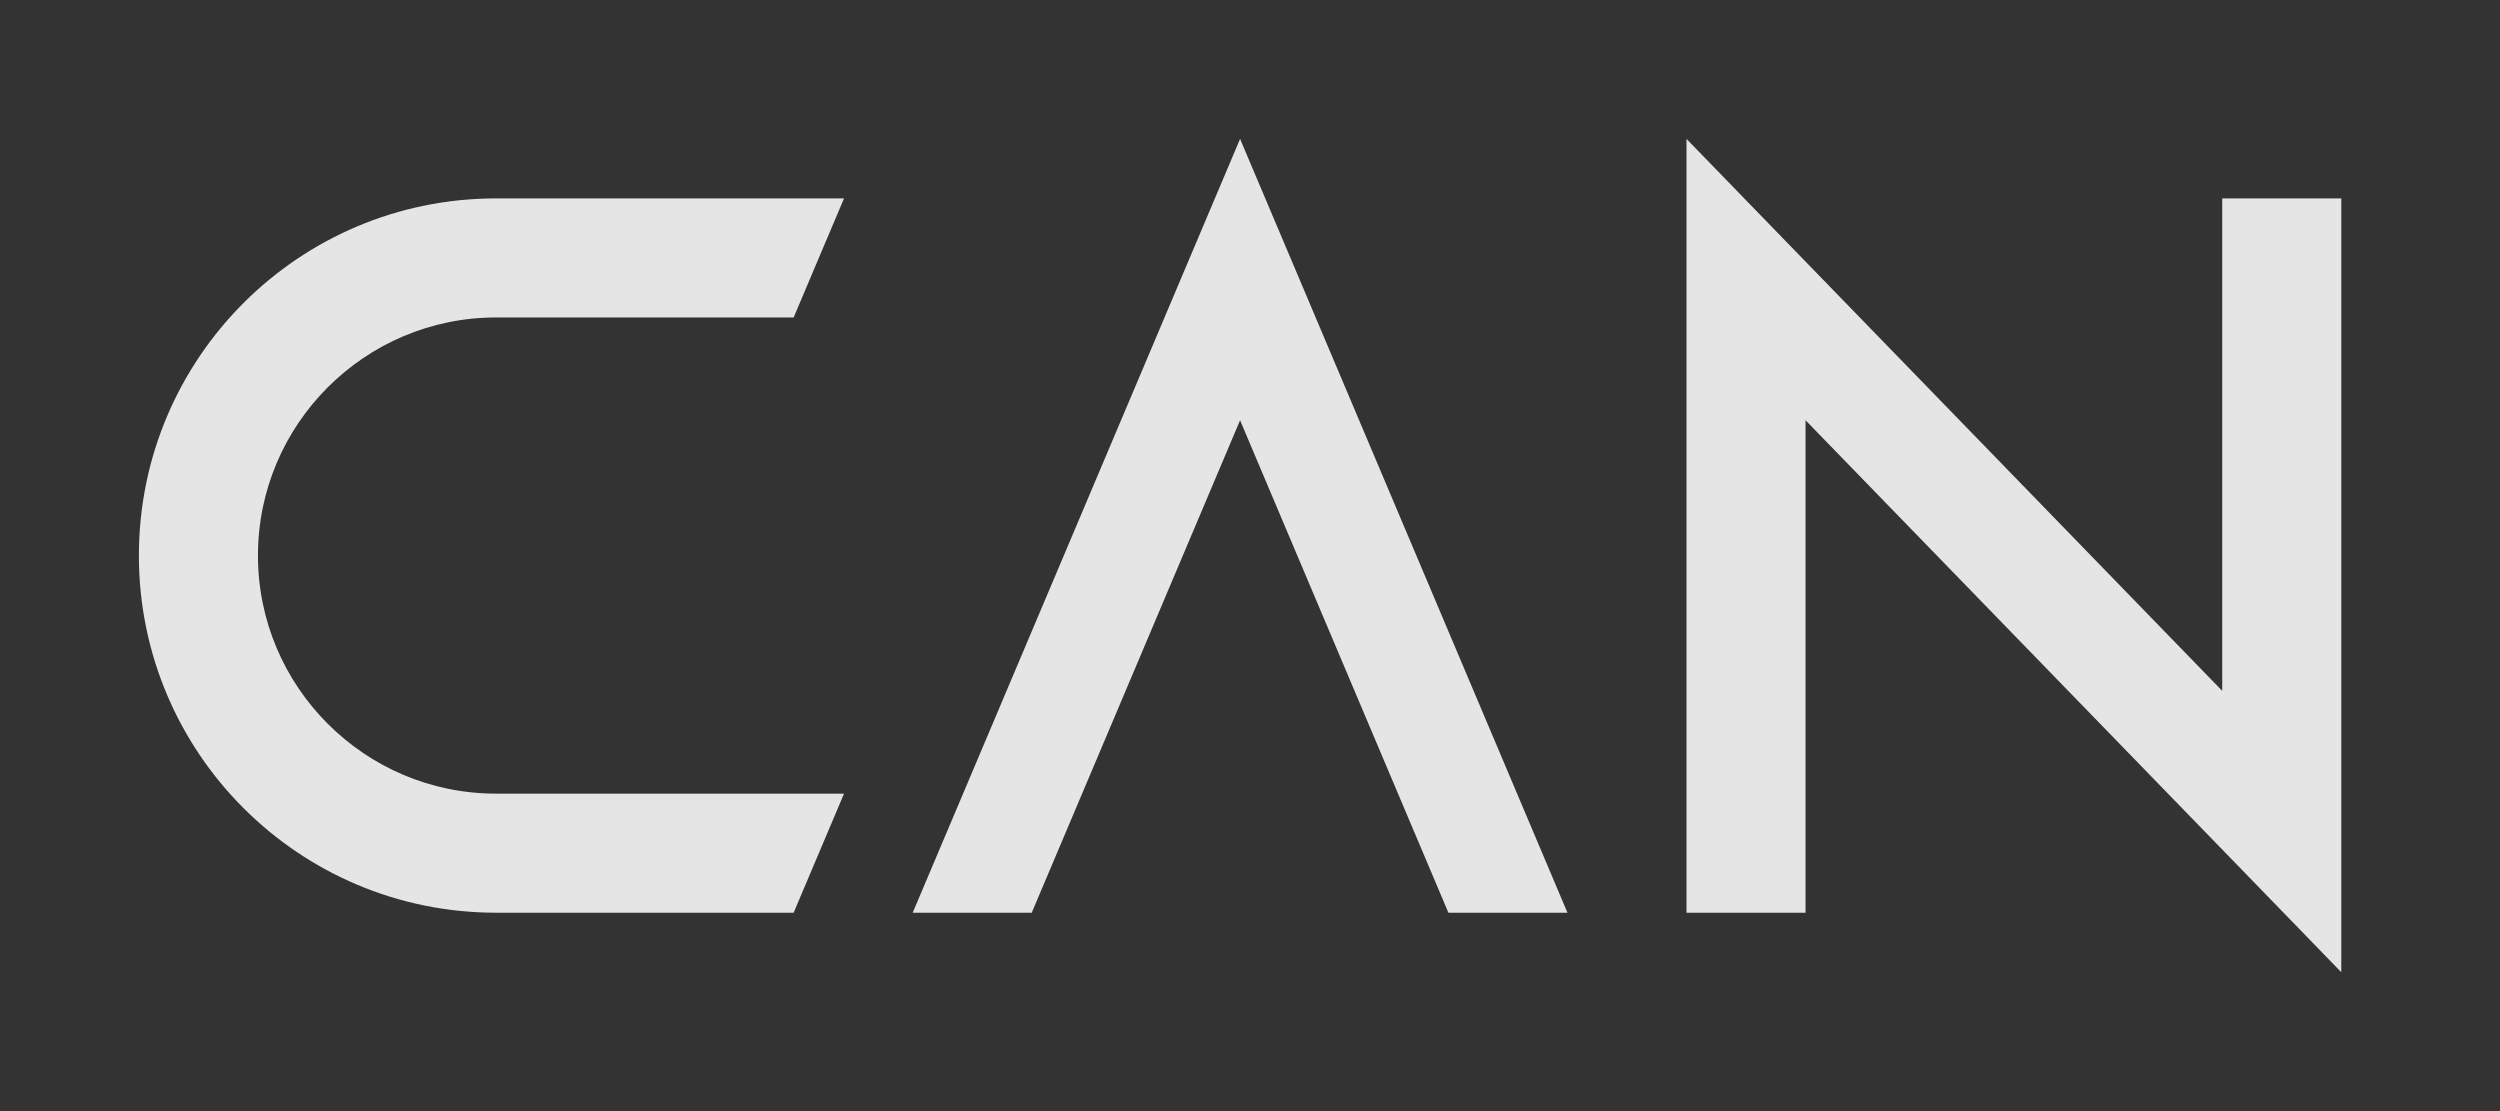 <?xml version="1.0" encoding="UTF-8"?>
<svg width="72px" height="32px" viewBox="0 0 72 32" version="1.1" xmlns="http://www.w3.org/2000/svg" xmlns:xlink="http://www.w3.org/1999/xlink">
    <rect x="0" y="0" width="72" height="32" fill="#333333" stroke="none"/>
    <!-- Generator: Sketch 48.2 (47327) - http://www.bohemiancoding.com/sketch -->
    <title>logo_white</title>
    <desc>Created with Sketch.</desc>
    <defs></defs>
    <g id="Symbols" stroke="none" stroke-width="1" fill="none" fill-rule="evenodd" fill-opacity="0.871">
        <g id="logo_white" fill="#FFFFFF" fill-rule="nonzero">
            <path d="M64,5.714 L67.429,5.714 L67.429,23.429 L67.429,26.286 L67.429,28 L65.766,26.286 L64,24.466 L52,12.104 L52,26.286 L48.571,26.286 L48.571,8.571 L48.571,5.714 L48.571,4 L50.234,5.714 L52,7.534 L64,19.896 L64,5.714 Z M35.714,4 L37.429,8.052 L45.143,26.286 L41.714,26.286 L35.714,12.104 L29.714,26.286 L26.286,26.286 L34,8.052 L35.714,4 Z M14.286,9.143 C10.506,9.143 7.429,12.22 7.429,16 C7.429,19.78 10.506,22.857 14.286,22.857 L21.951,22.857 L24.308,22.857 L22.857,26.286 L14.286,26.286 C8.605,26.286 4,21.681 4,16 C4,10.319 8.605,5.714 14.286,5.714 L24.308,5.714 L22.857,9.143 L21.951,9.143 L14.286,9.143 Z" id="Combined-Shape"></path>
        </g>
    </g>
</svg>
